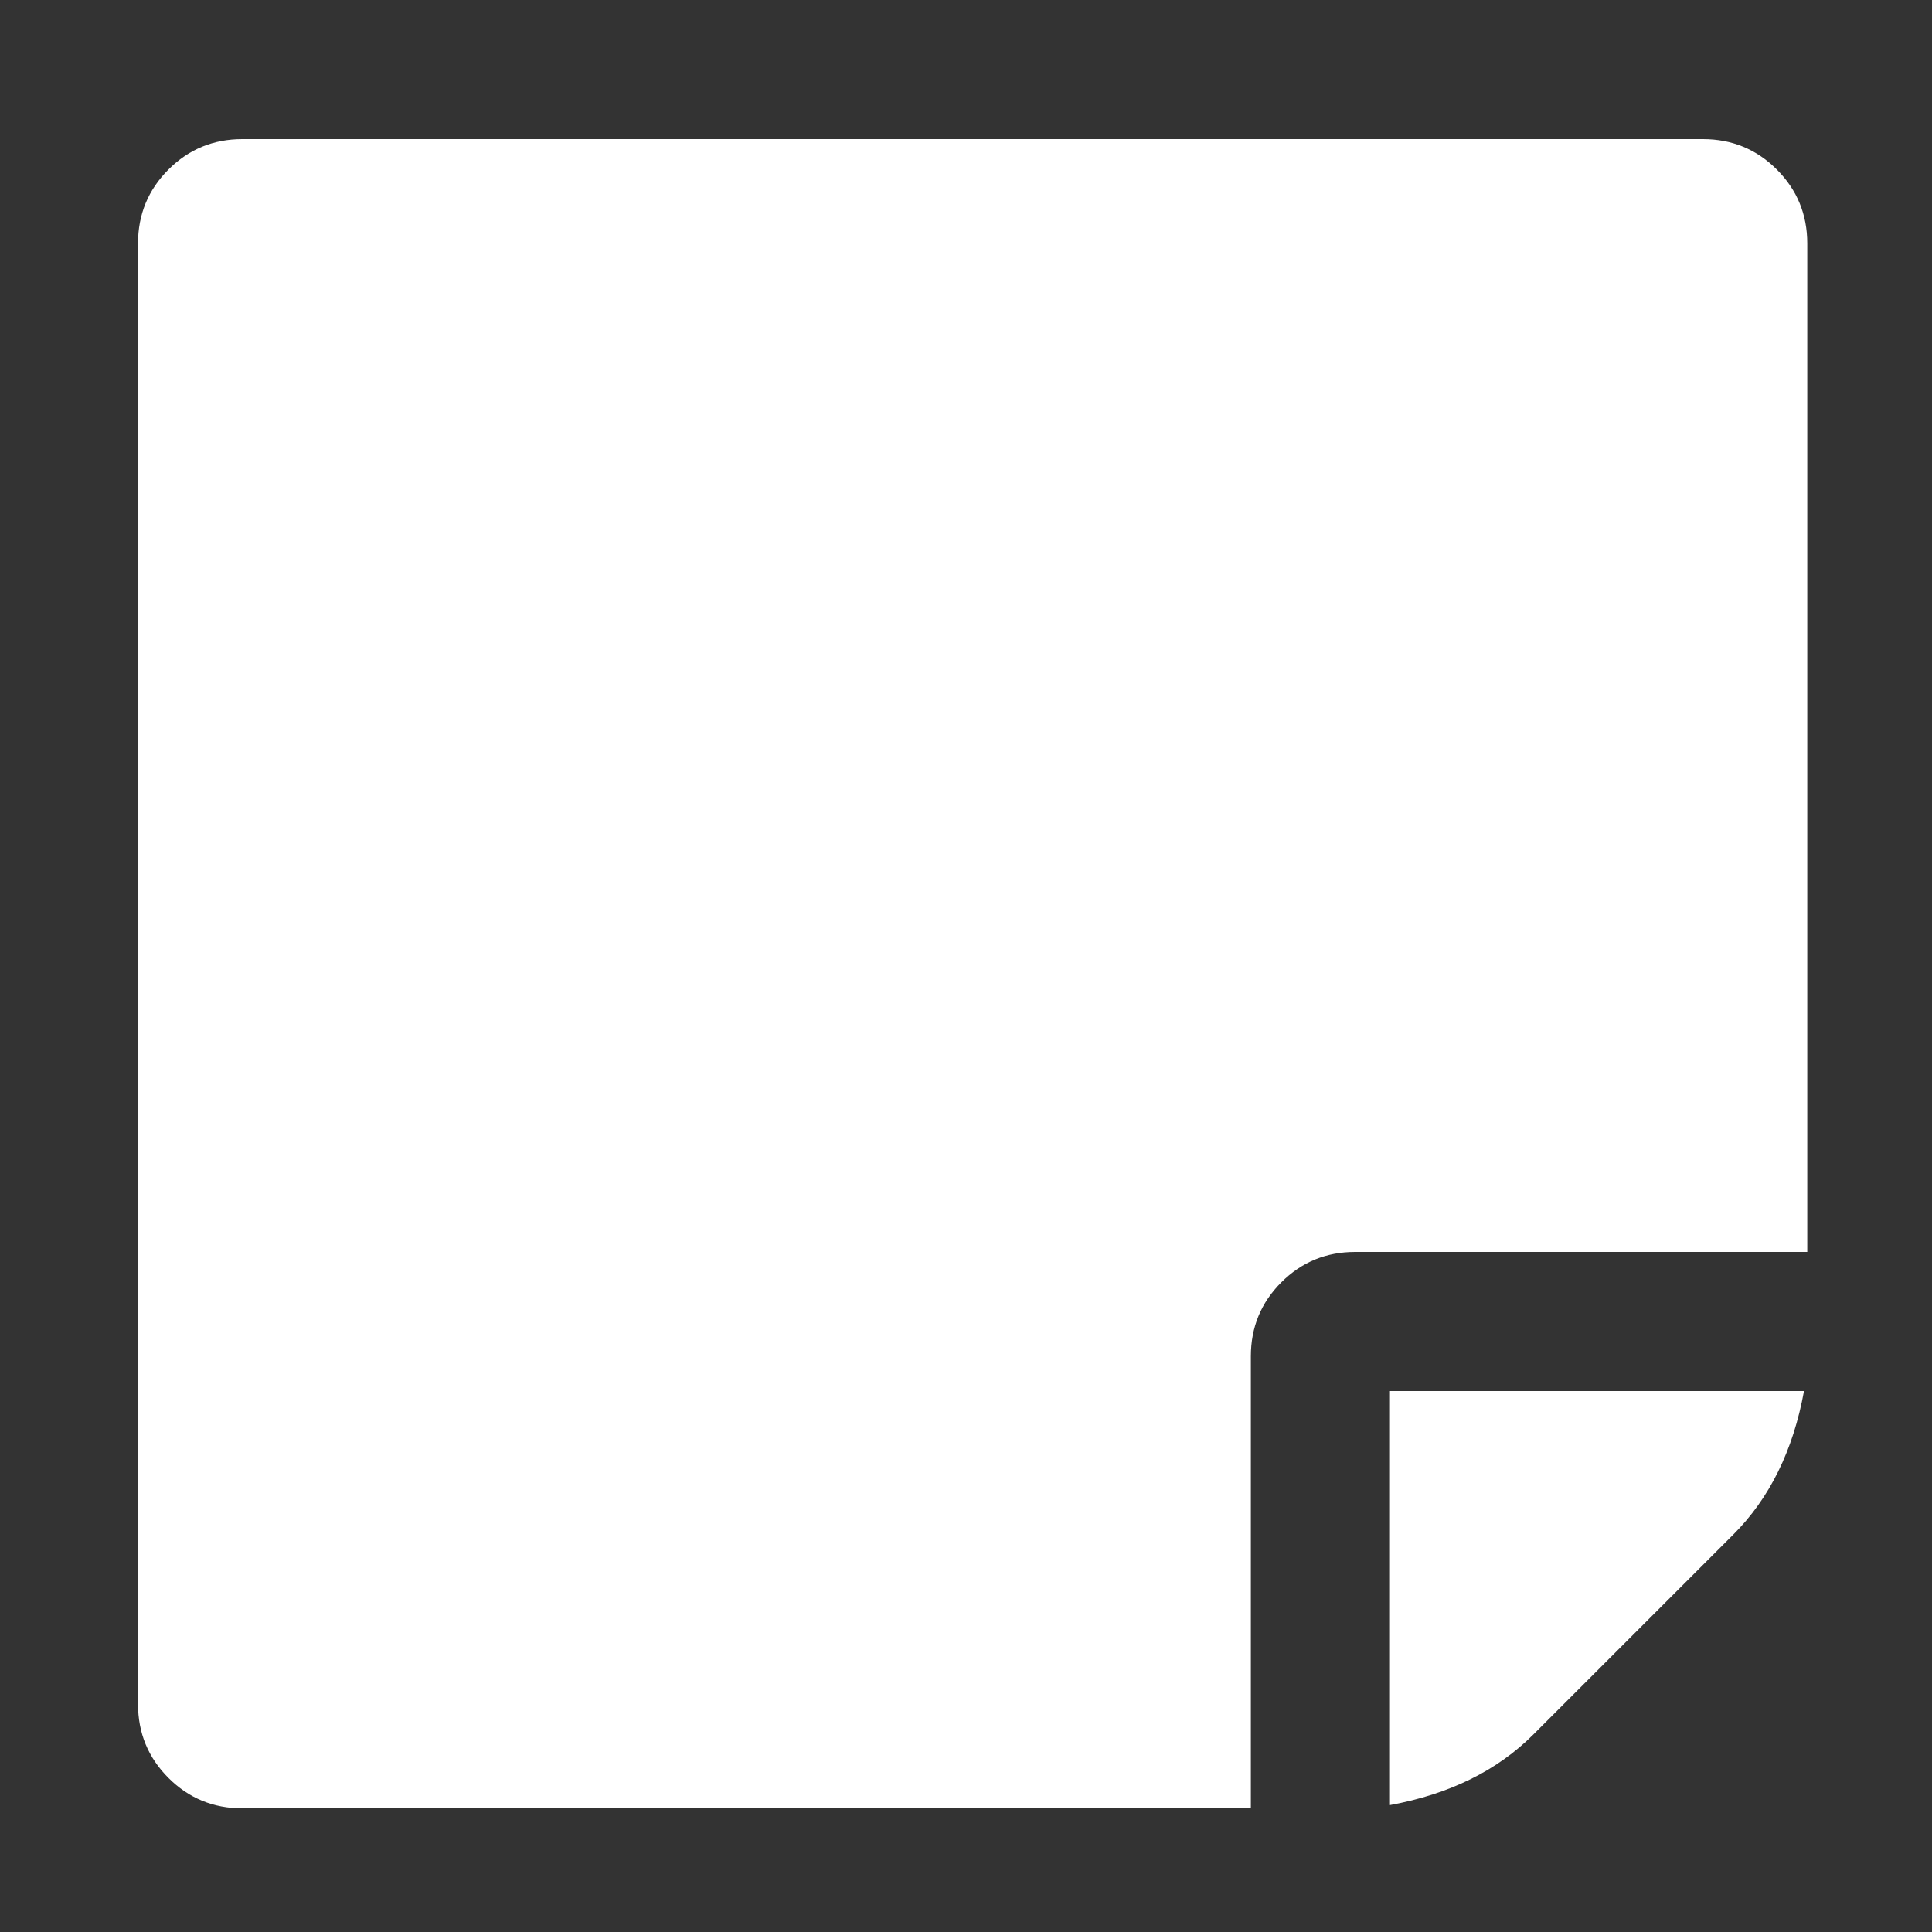 ﻿<!DOCTYPE svg PUBLIC "-//W3C//DTD SVG 1.1//EN" "http://www.w3.org/Graphics/SVG/1.1/DTD/svg11.dtd">
<svg xmlns="http://www.w3.org/2000/svg" xmlns:xlink="http://www.w3.org/1999/xlink" version="1.1" x="0" y="0" width="16" height="16" overflow="auto" preserveAspectRatio="xMidYMid" baseProfile="tiny" space="preserve">
  <rect width="100%" height="100%" fill="#333333" stroke="none"/>
  <path d="M1024 288 L1024 -128 L96 -128 Q56 -128 28 -100 Q0 -72 0 -32 L0 1312 Q0 1352 28 1380 Q56 1408 96 1408 L1440 1408 Q1480 1408 1508 1380 Q1536 1352 1536 1312 L1536 384 L1120 384 Q1080 384 1052 356 Q1024 328 1024 288 z M1152 256 L1533 256 Q1518 174 1468 124 L1284 -60 Q1234 -110 1152 -125 L1152 256 z" pathLength="0" fill="White" transform="translate(1.143, 1.311302E-06) scale(0.009, -0.009) translate(0, -1536)" />
</svg>